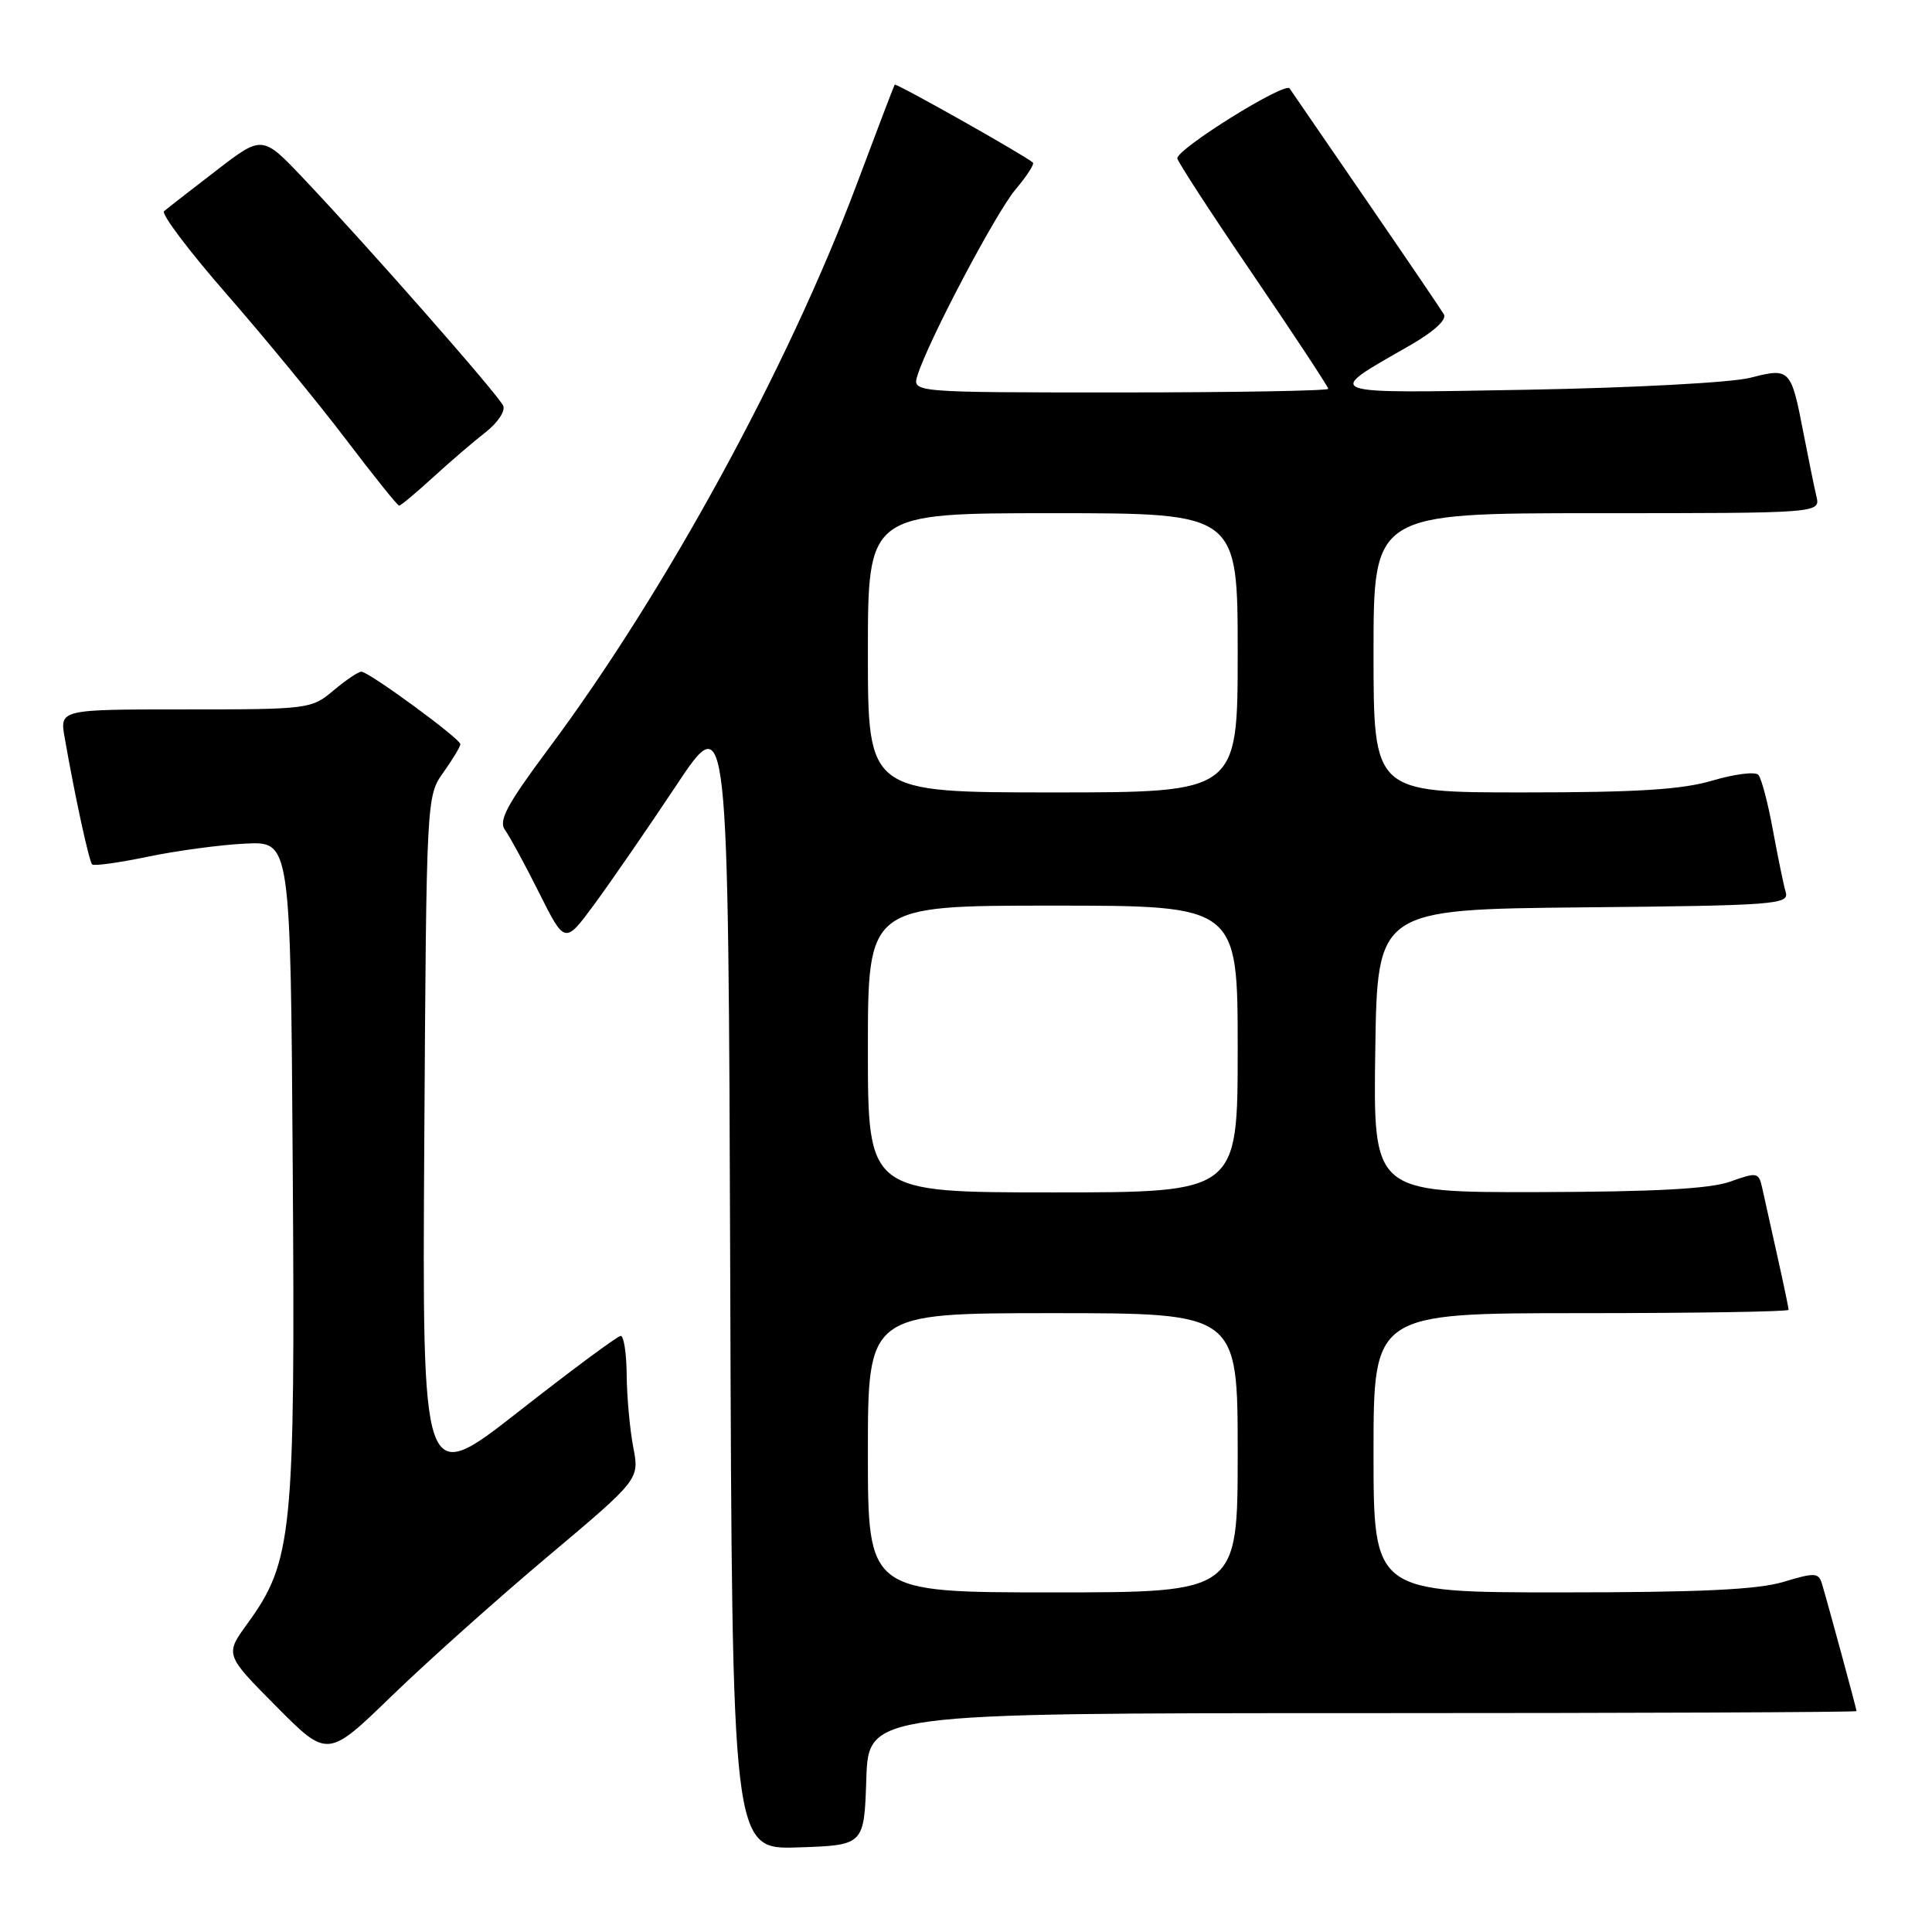 <?xml version="1.0" encoding="UTF-8" standalone="no"?>
<!DOCTYPE svg PUBLIC "-//W3C//DTD SVG 1.1//EN" "http://www.w3.org/Graphics/SVG/1.1/DTD/svg11.dtd" >
<svg xmlns="http://www.w3.org/2000/svg" xmlns:xlink="http://www.w3.org/1999/xlink" version="1.1" viewBox="0 0 256 256">
 <g >
 <path fill="currentColor"
d=" M 114.79 235.75 C 115.08 227.00 115.08 227.00 180.54 227.00 C 216.54 227.00 246.00 226.88 246.00 226.73 C 246.00 226.45 242.26 212.67 241.42 209.86 C 240.98 208.38 240.48 208.35 236.31 209.61 C 232.89 210.64 225.18 211.00 206.84 211.00 C 182.00 211.00 182.00 211.00 182.00 192.50 C 182.00 174.00 182.00 174.00 209.50 174.00 C 224.62 174.00 237.00 173.80 237.00 173.56 C 237.00 173.32 236.32 170.06 235.48 166.31 C 234.65 162.57 233.75 158.54 233.49 157.36 C 233.04 155.34 232.82 155.30 229.26 156.57 C 226.57 157.53 219.31 157.92 203.73 157.96 C 181.96 158.00 181.96 158.00 182.23 139.25 C 182.50 120.50 182.50 120.50 209.81 120.23 C 235.18 119.99 237.09 119.84 236.62 118.23 C 236.34 117.28 235.58 113.58 234.92 110.00 C 234.27 106.42 233.40 103.13 232.99 102.67 C 232.58 102.22 229.86 102.56 226.94 103.42 C 222.89 104.63 216.95 105.00 201.82 105.00 C 182.00 105.00 182.00 105.00 182.00 86.50 C 182.00 68.00 182.00 68.00 211.61 68.00 C 241.22 68.00 241.22 68.00 240.68 65.75 C 240.39 64.51 239.62 60.75 238.97 57.39 C 237.33 48.85 237.18 48.70 231.91 50.06 C 229.46 50.69 216.43 51.39 202.50 51.64 C 174.67 52.13 175.31 52.36 186.75 45.81 C 189.97 43.97 191.74 42.36 191.32 41.65 C 190.95 41.02 186.34 34.23 181.07 26.56 C 175.81 18.90 171.22 12.22 170.88 11.72 C 170.26 10.81 156.00 19.69 156.00 20.98 C 156.00 21.36 160.50 28.28 166.00 36.35 C 171.50 44.43 176.00 51.25 176.00 51.52 C 176.00 51.78 163.59 52.00 148.43 52.00 C 120.87 52.00 120.87 52.00 121.57 49.75 C 122.97 45.22 131.93 28.24 134.55 25.12 C 136.04 23.36 137.08 21.75 136.87 21.55 C 136.02 20.72 118.72 10.96 118.55 11.22 C 118.45 11.37 116.17 17.35 113.49 24.50 C 104.39 48.73 88.22 78.36 72.72 99.16 C 67.15 106.64 66.02 108.75 66.92 109.98 C 67.53 110.82 69.57 114.57 71.44 118.31 C 74.85 125.12 74.85 125.12 78.76 119.81 C 80.91 116.89 85.79 109.82 89.59 104.10 C 96.50 93.71 96.50 93.71 96.76 169.39 C 97.01 245.08 97.01 245.08 105.76 244.79 C 114.50 244.50 114.50 244.50 114.79 235.75 Z  M 72.62 206.21 C 84.73 196.02 84.73 196.02 83.91 191.76 C 83.46 189.42 83.07 185.14 83.04 182.25 C 83.02 179.36 82.66 177.01 82.25 177.01 C 81.84 177.02 75.75 181.53 68.72 187.04 C 55.94 197.05 55.94 197.05 56.22 151.27 C 56.50 105.62 56.51 105.49 58.75 102.35 C 59.99 100.61 61.00 98.93 61.00 98.61 C 61.00 97.88 48.87 89.00 47.88 89.00 C 47.48 89.00 45.82 90.12 44.18 91.50 C 41.27 93.95 40.86 94.00 24.56 94.00 C 7.91 94.00 7.91 94.00 8.57 97.75 C 9.94 105.58 11.80 114.13 12.21 114.54 C 12.44 114.78 15.78 114.31 19.63 113.51 C 23.48 112.71 29.30 111.93 32.56 111.78 C 38.50 111.50 38.50 111.50 38.79 155.00 C 39.12 203.26 38.76 206.89 32.79 215.13 C 29.80 219.25 29.80 219.25 36.61 226.11 C 43.41 232.96 43.41 232.96 51.95 224.68 C 56.65 220.13 65.95 211.82 72.62 206.21 Z  M 57.39 63.24 C 59.65 61.17 62.79 58.48 64.36 57.26 C 65.94 56.03 66.98 54.46 66.68 53.77 C 66.08 52.37 48.92 32.84 40.26 23.70 C 34.76 17.89 34.76 17.89 28.63 22.62 C 25.26 25.21 22.16 27.62 21.74 27.98 C 21.32 28.33 25.07 33.30 30.07 39.02 C 35.07 44.75 42.16 53.38 45.83 58.21 C 49.50 63.05 52.67 67.00 52.89 67.00 C 53.10 67.00 55.13 65.31 57.39 63.24 Z  M 115.00 192.50 C 115.00 174.00 115.00 174.00 139.50 174.00 C 164.00 174.00 164.00 174.00 164.00 192.50 C 164.00 211.00 164.00 211.00 139.50 211.00 C 115.00 211.00 115.00 211.00 115.00 192.50 Z  M 115.00 139.00 C 115.00 120.00 115.00 120.00 139.50 120.00 C 164.00 120.00 164.00 120.00 164.00 139.00 C 164.00 158.00 164.00 158.00 139.50 158.00 C 115.00 158.00 115.00 158.00 115.00 139.00 Z  M 115.00 86.50 C 115.00 68.00 115.00 68.00 139.50 68.00 C 164.00 68.00 164.00 68.00 164.00 86.50 C 164.00 105.00 164.00 105.00 139.50 105.00 C 115.00 105.00 115.00 105.00 115.00 86.50 Z "/>
</g>
</svg>
